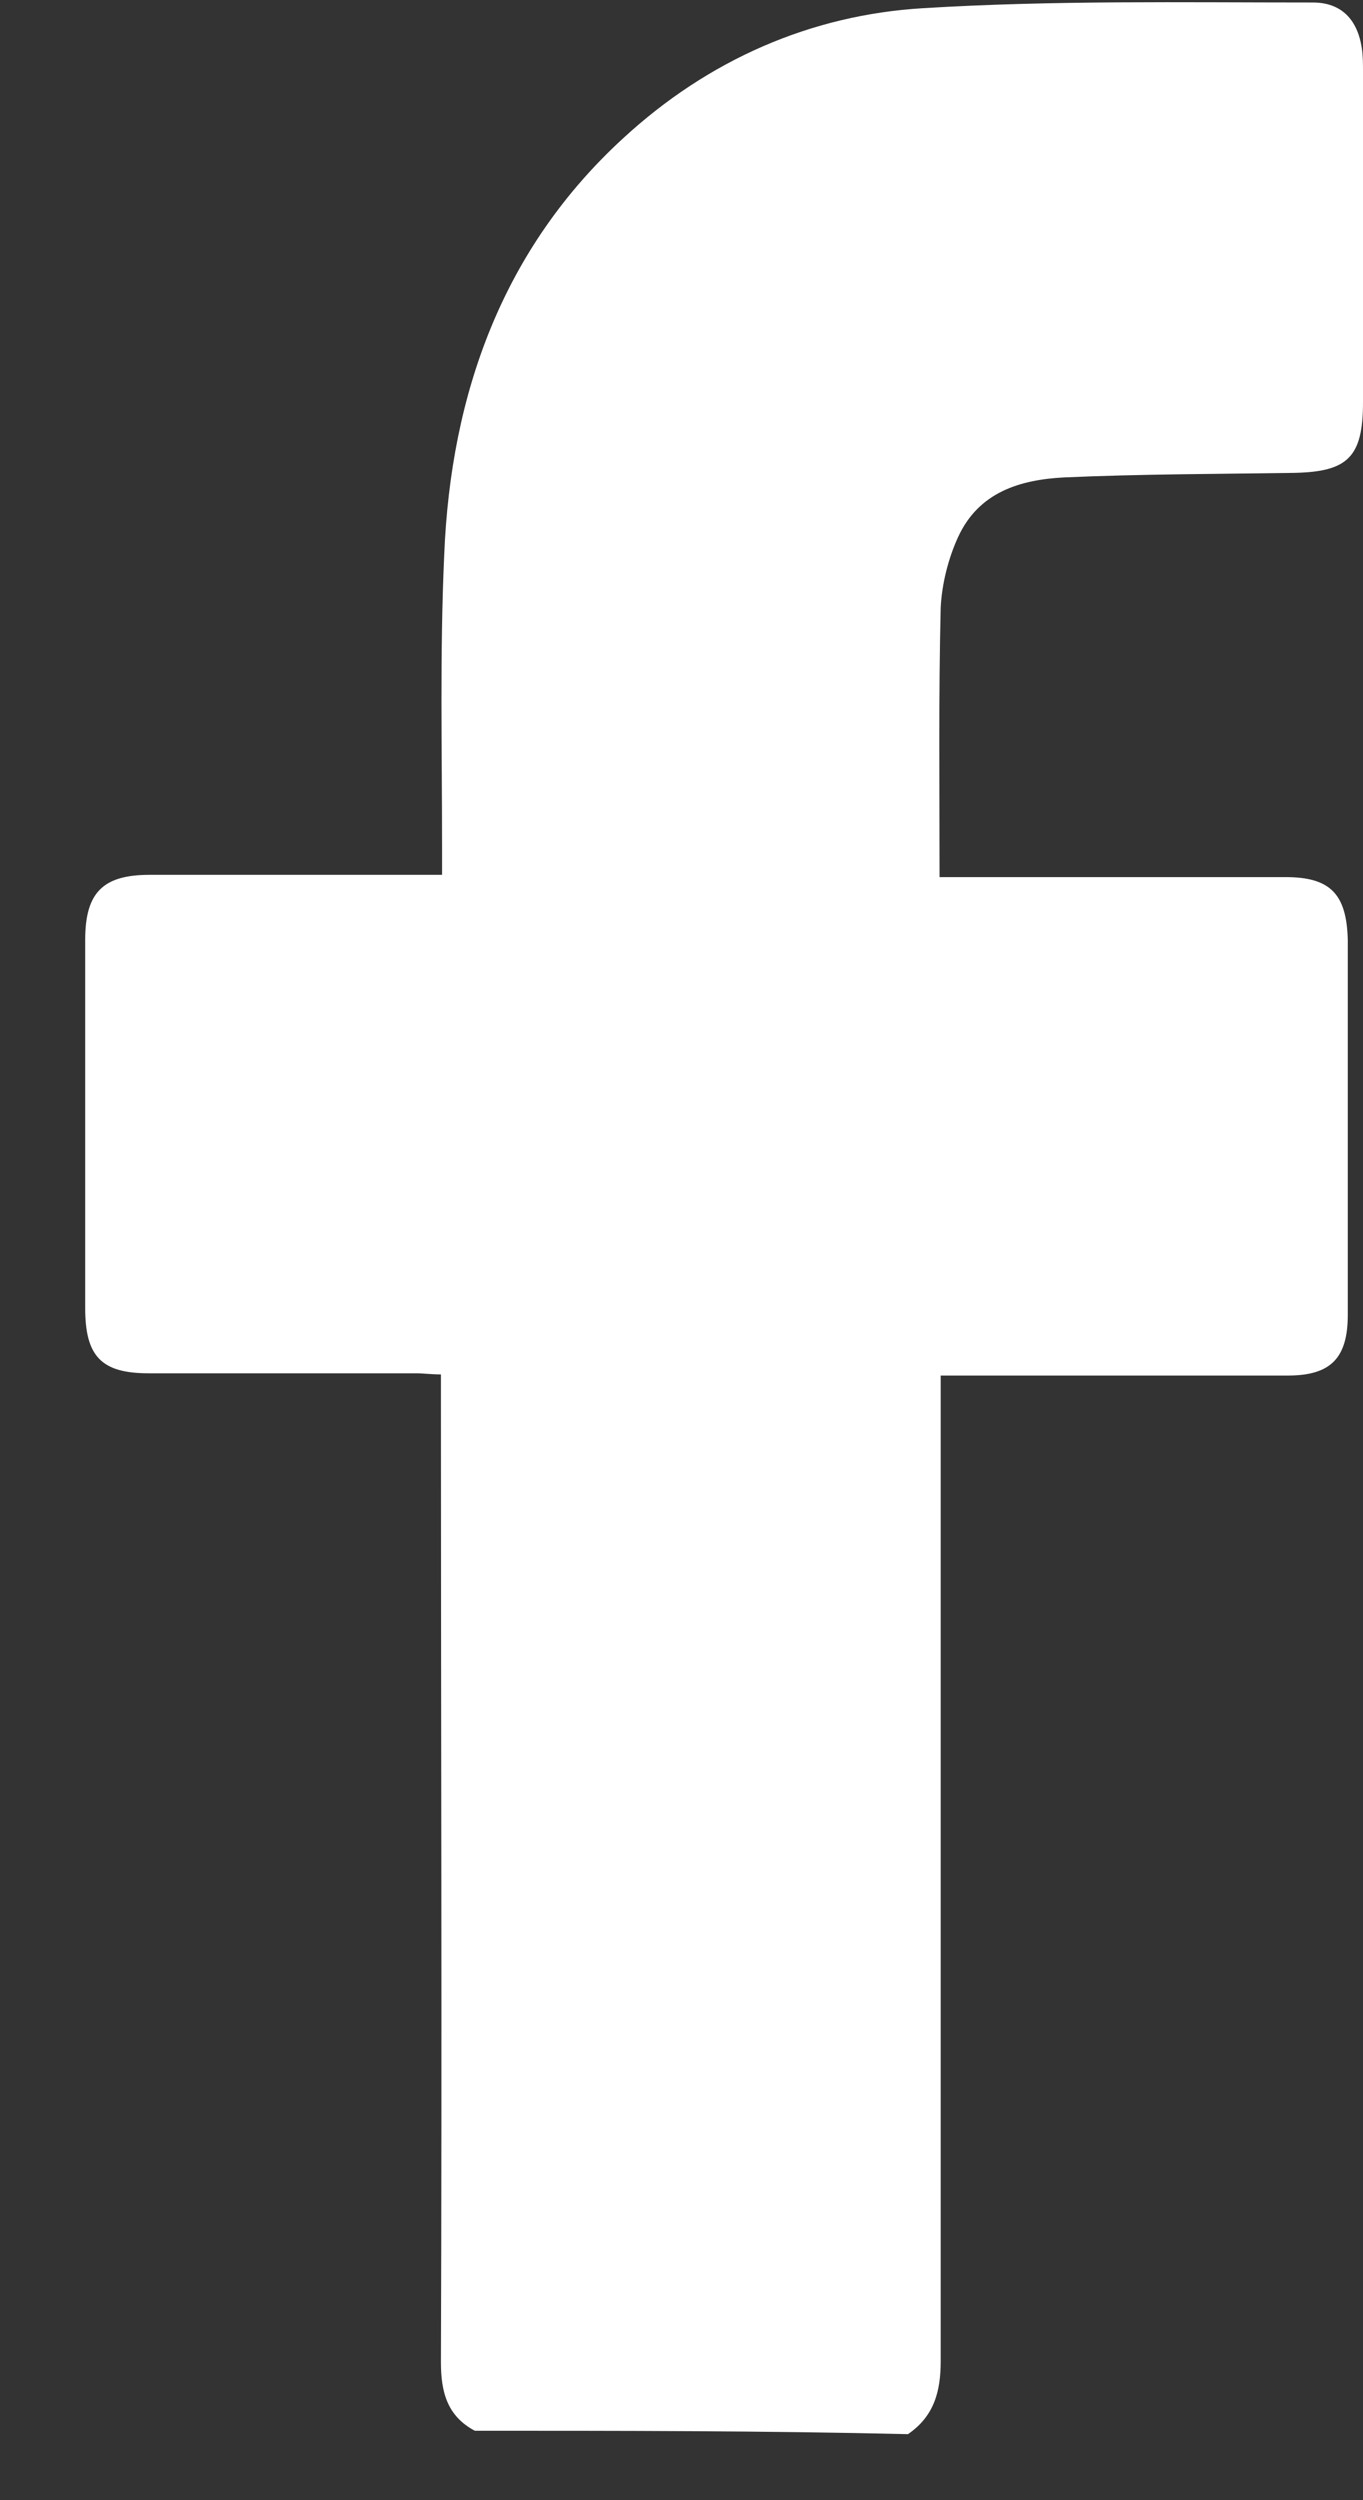 <svg width="12" height="22" viewBox="0 0 12 22" fill="none" xmlns="http://www.w3.org/2000/svg">
<rect x="0" y="0" width="12" height="22" fill="#333333" stroke="none"/>
<path d="M4.18 21.389C3.94 21.261 3.882 21.053 3.882 20.787C3.892 17.991 3.882 15.195 3.882 12.39C3.882 12.301 3.882 12.212 3.882 12.094C3.795 12.094 3.728 12.084 3.661 12.084C2.873 12.084 2.095 12.084 1.307 12.084C0.894 12.084 0.75 11.936 0.75 11.511C0.75 10.434 0.75 9.357 0.75 8.271C0.75 7.856 0.904 7.698 1.317 7.698C2.095 7.698 2.873 7.698 3.651 7.698C3.728 7.698 3.796 7.698 3.892 7.698C3.892 7.599 3.892 7.53 3.892 7.451C3.892 6.591 3.872 5.742 3.911 4.882C3.968 3.46 4.429 2.186 5.486 1.217C6.236 0.526 7.139 0.131 8.128 0.072C9.272 0.002 10.415 0.022 11.558 0.022C11.808 0.022 11.952 0.17 11.99 0.427C12 0.496 12 0.565 12 0.635C12 1.603 12 2.571 12 3.539C12 4.023 11.866 4.151 11.395 4.161C10.722 4.171 10.04 4.171 9.368 4.201C8.983 4.221 8.618 4.329 8.436 4.724C8.349 4.912 8.292 5.139 8.282 5.347C8.263 6.127 8.272 6.907 8.272 7.718C8.349 7.718 8.416 7.718 8.493 7.718C9.435 7.718 10.376 7.718 11.318 7.718C11.712 7.718 11.856 7.866 11.866 8.271C11.866 9.367 11.866 10.474 11.866 11.57C11.866 11.955 11.712 12.104 11.337 12.104C10.405 12.104 9.473 12.104 8.532 12.104C8.455 12.104 8.388 12.104 8.282 12.104C8.282 12.202 8.282 12.291 8.282 12.38C8.282 15.176 8.282 17.971 8.282 20.777C8.282 21.044 8.224 21.261 7.994 21.419C6.726 21.389 5.448 21.389 4.18 21.389Z" fill="white"/>
</svg>
